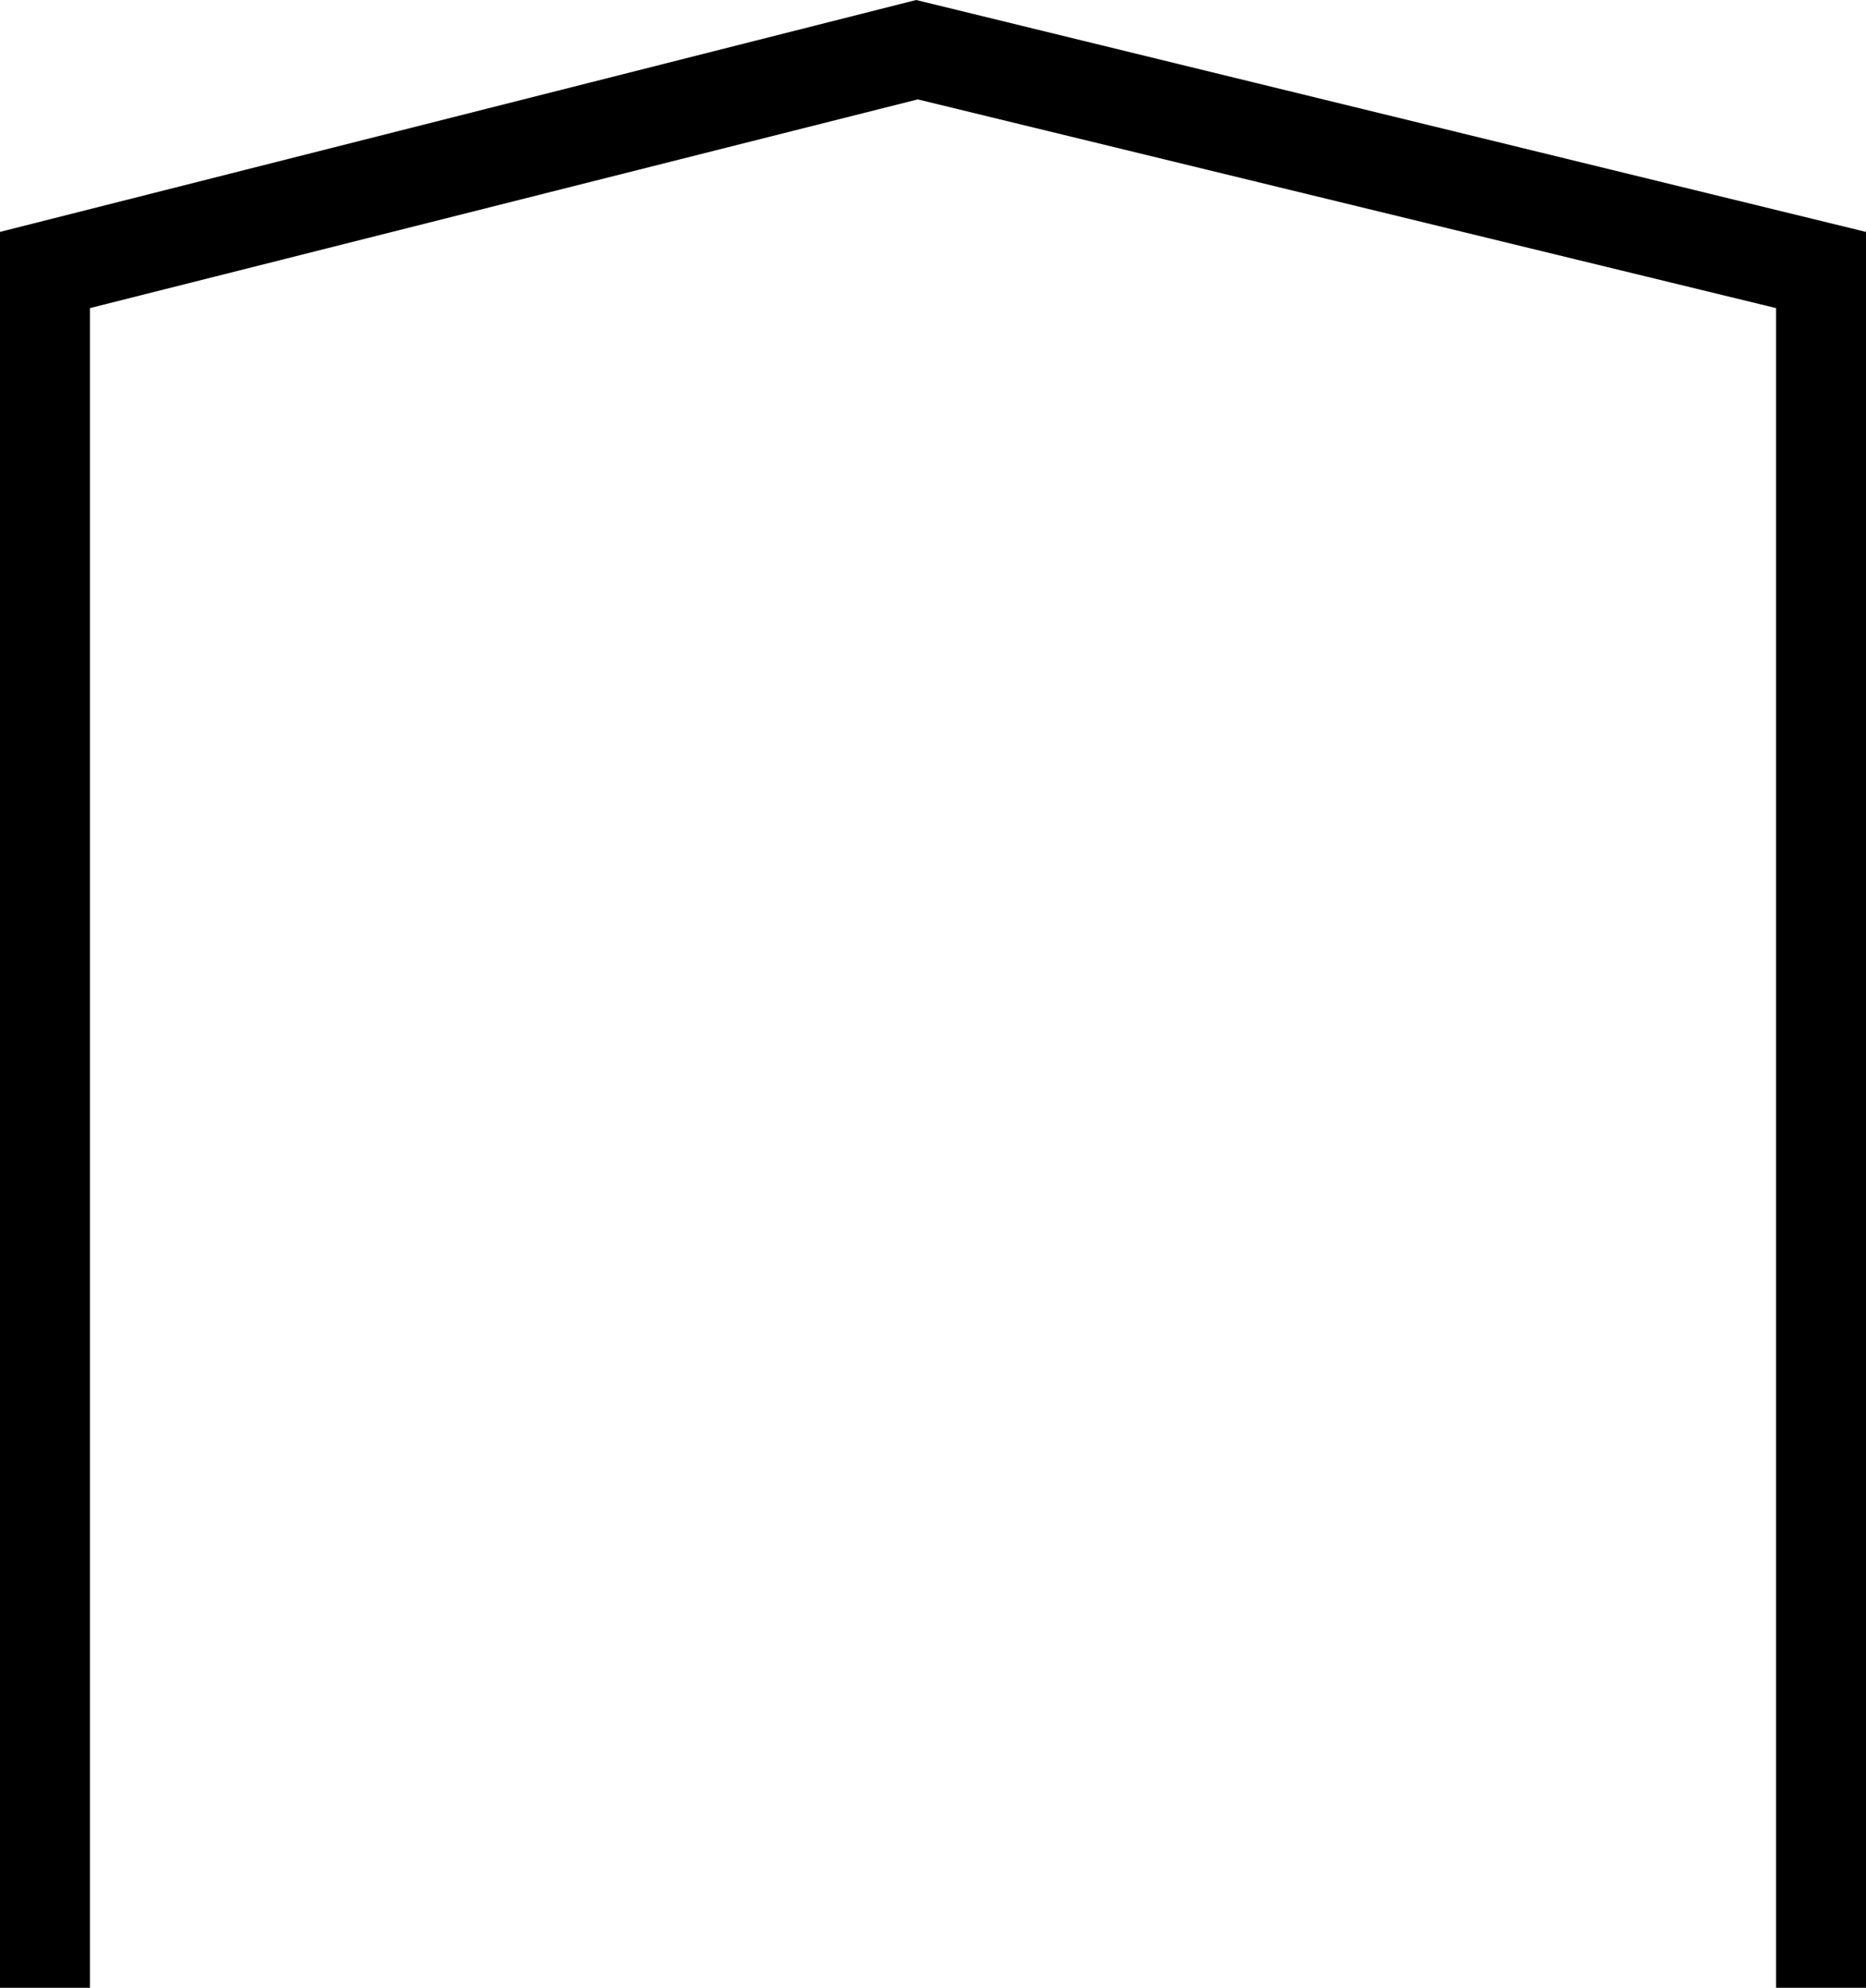 <svg width="169" height="180" viewBox="0 0 169 180" fill="none" xmlns="http://www.w3.org/2000/svg">
<path fill-rule="evenodd" clip-rule="evenodd" d="M82.973 0L0 21V180H8.145V27.9L83.12 9L160.855 27.9V180H169V21L82.973 0Z" fill="black"/>
</svg>
